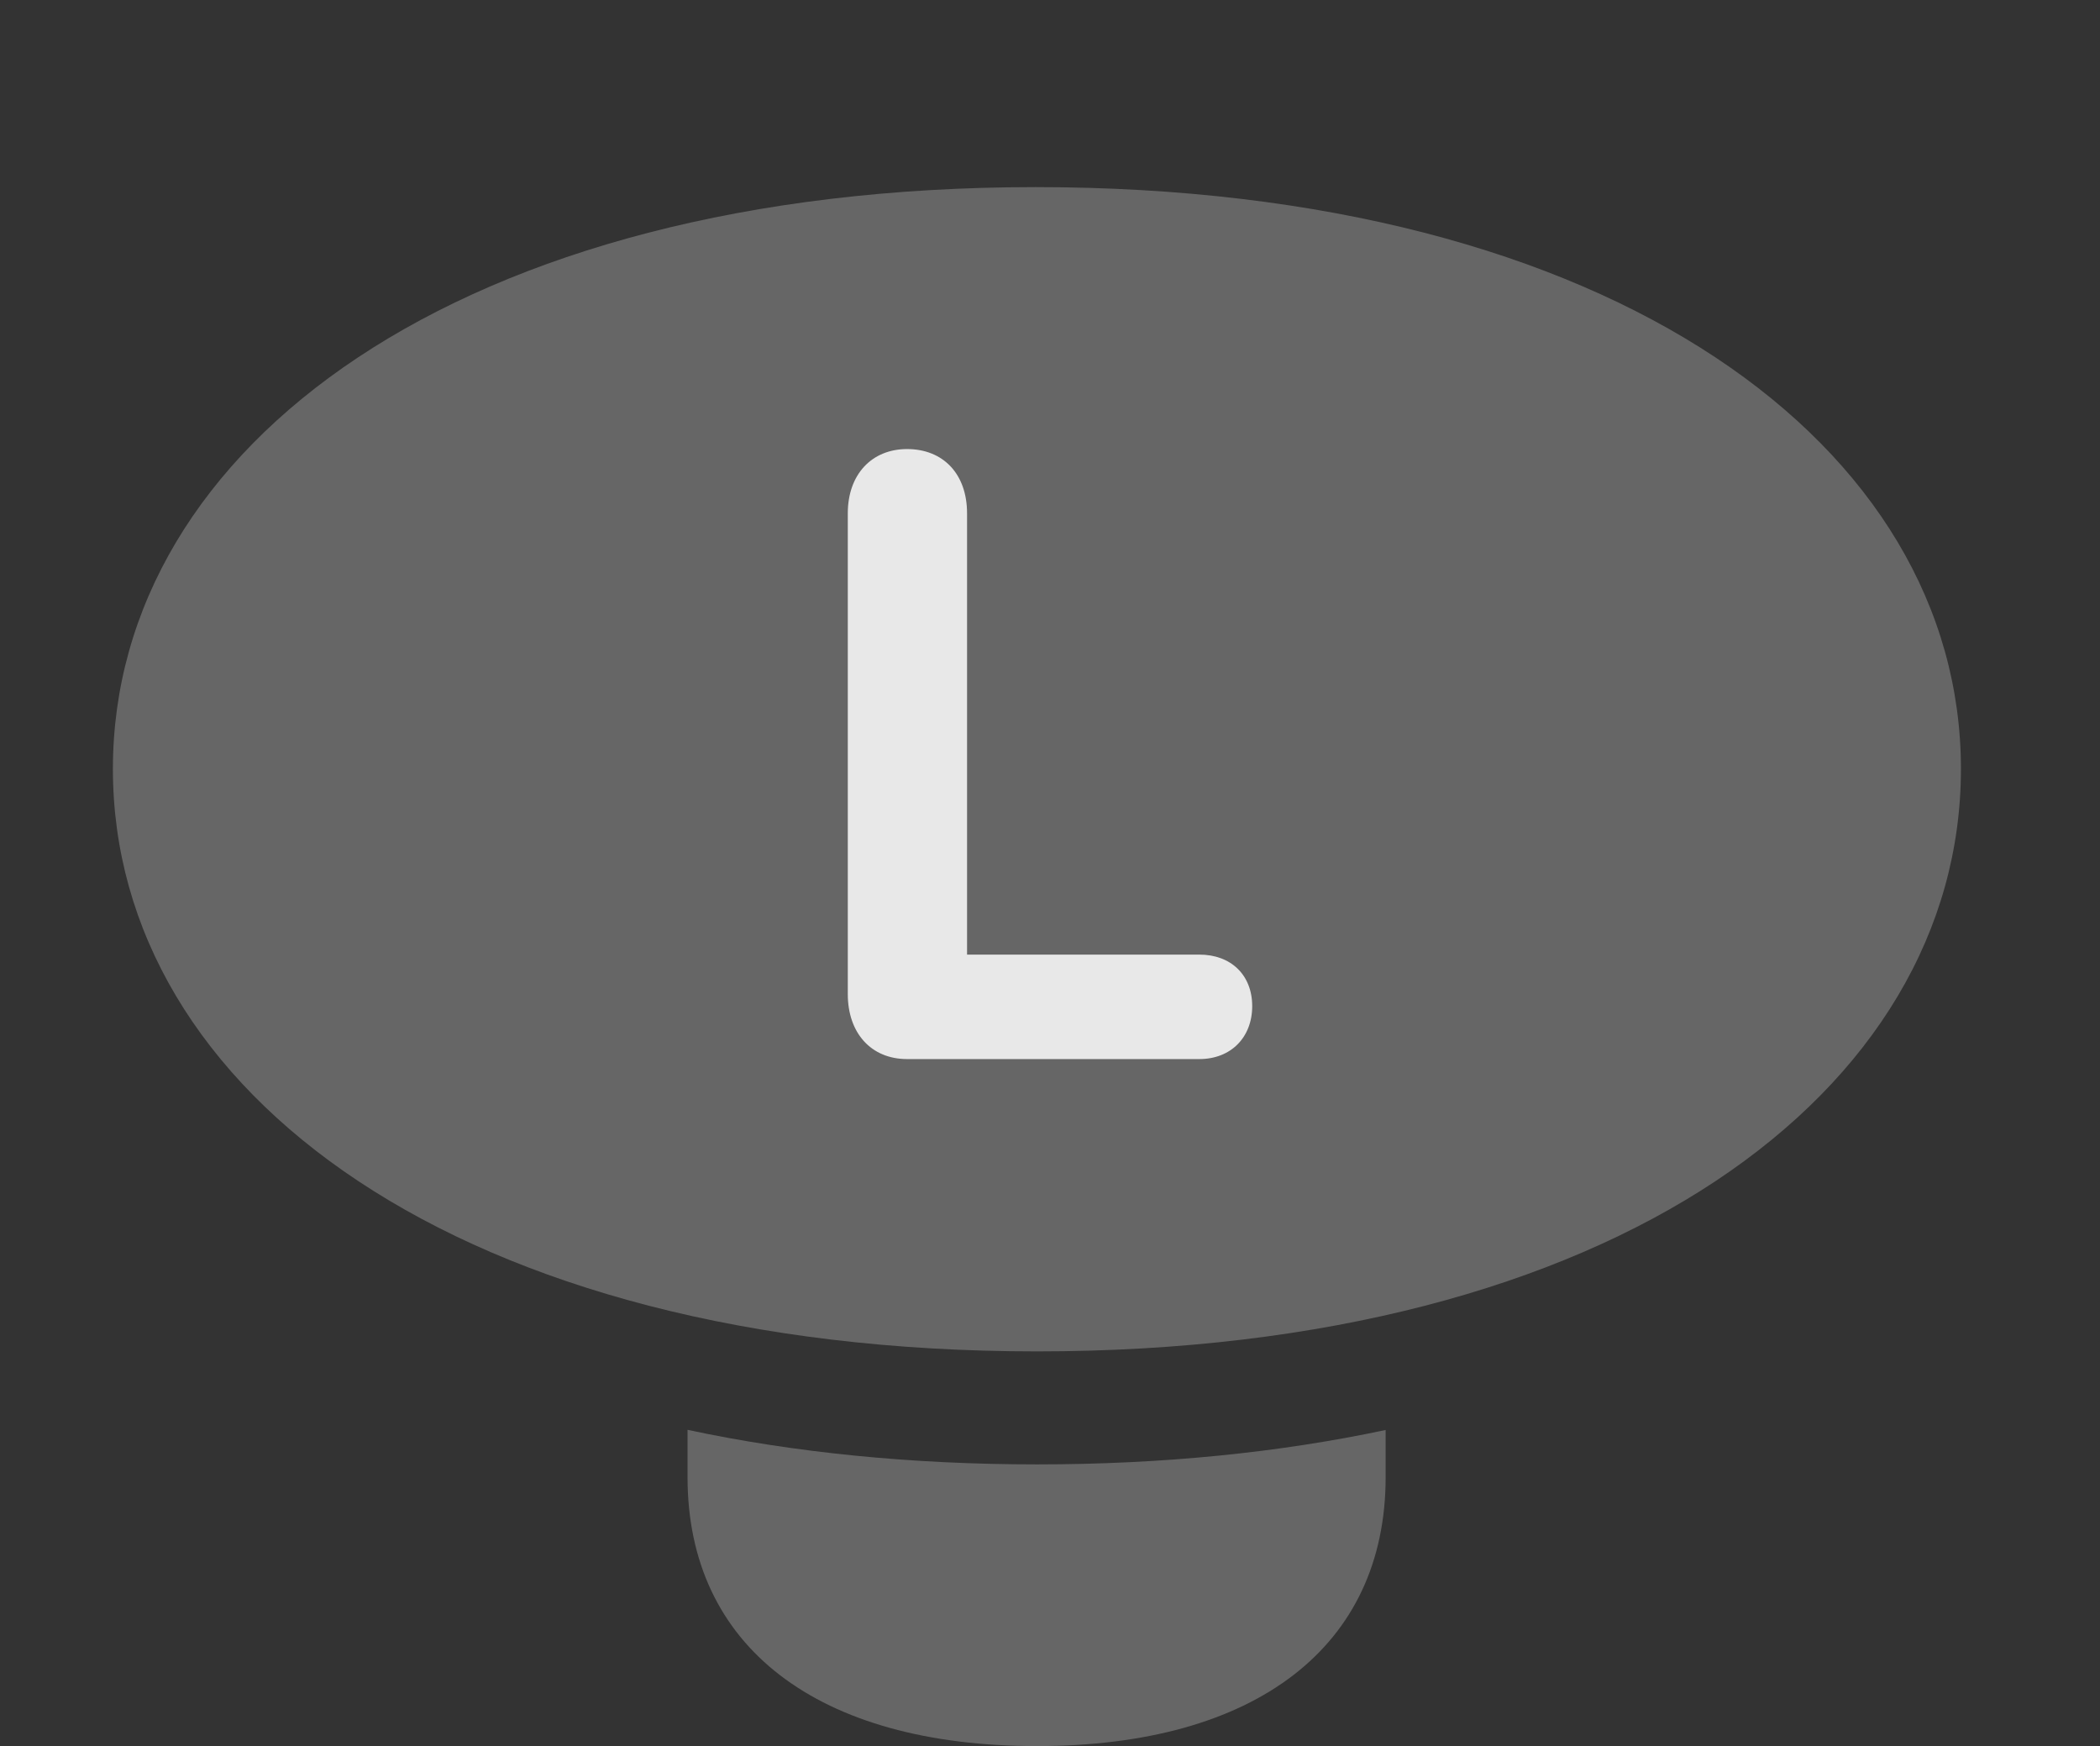 <?xml version="1.0" encoding="UTF-8"?>
<!--Generator: Apple Native CoreSVG 232.5-->
<!DOCTYPE svg
PUBLIC "-//W3C//DTD SVG 1.1//EN"
       "http://www.w3.org/Graphics/SVG/1.1/DTD/svg11.dtd">
<svg version="1.1" xmlns="http://www.w3.org/2000/svg" xmlns:xlink="http://www.w3.org/1999/xlink" width="29.053" height="24.15">
 <rect width="100%" height="100%" fill="#333333" stroke="none"/>
 <g>
  <rect height="24.15" opacity="0" width="29.053" x="0" y="0"/>
  <path d="M14.346 20.254C16.091 20.254 17.707 20.089 19.17 19.778L19.17 20.43C19.17 22.773 17.373 24.15 14.346 24.15C11.309 24.15 9.512 22.773 9.512 20.43L9.512 19.776C10.977 20.089 12.597 20.254 14.346 20.254Z" fill="#ffffff" fill-opacity="0.25"/>
  <path d="M14.346 18.691C22.334 18.691 27.129 15.098 27.129 10.635C27.129 6.182 22.334 2.588 14.326 2.588C6.357 2.588 1.562 6.182 1.562 10.635C1.562 15.098 6.357 18.691 14.346 18.691Z" fill="#ffffff" fill-opacity="0.25"/>
  <path d="M12.549 14.648C12.051 14.648 11.729 14.287 11.729 13.75L11.729 7.1C11.729 6.562 12.06 6.211 12.549 6.211C13.047 6.211 13.379 6.553 13.379 7.1L13.379 13.203L16.592 13.203C17.031 13.203 17.324 13.486 17.324 13.916C17.324 14.346 17.031 14.648 16.592 14.648Z" fill="#ffffff" fill-opacity="0.85"/>
 </g>
</svg>
